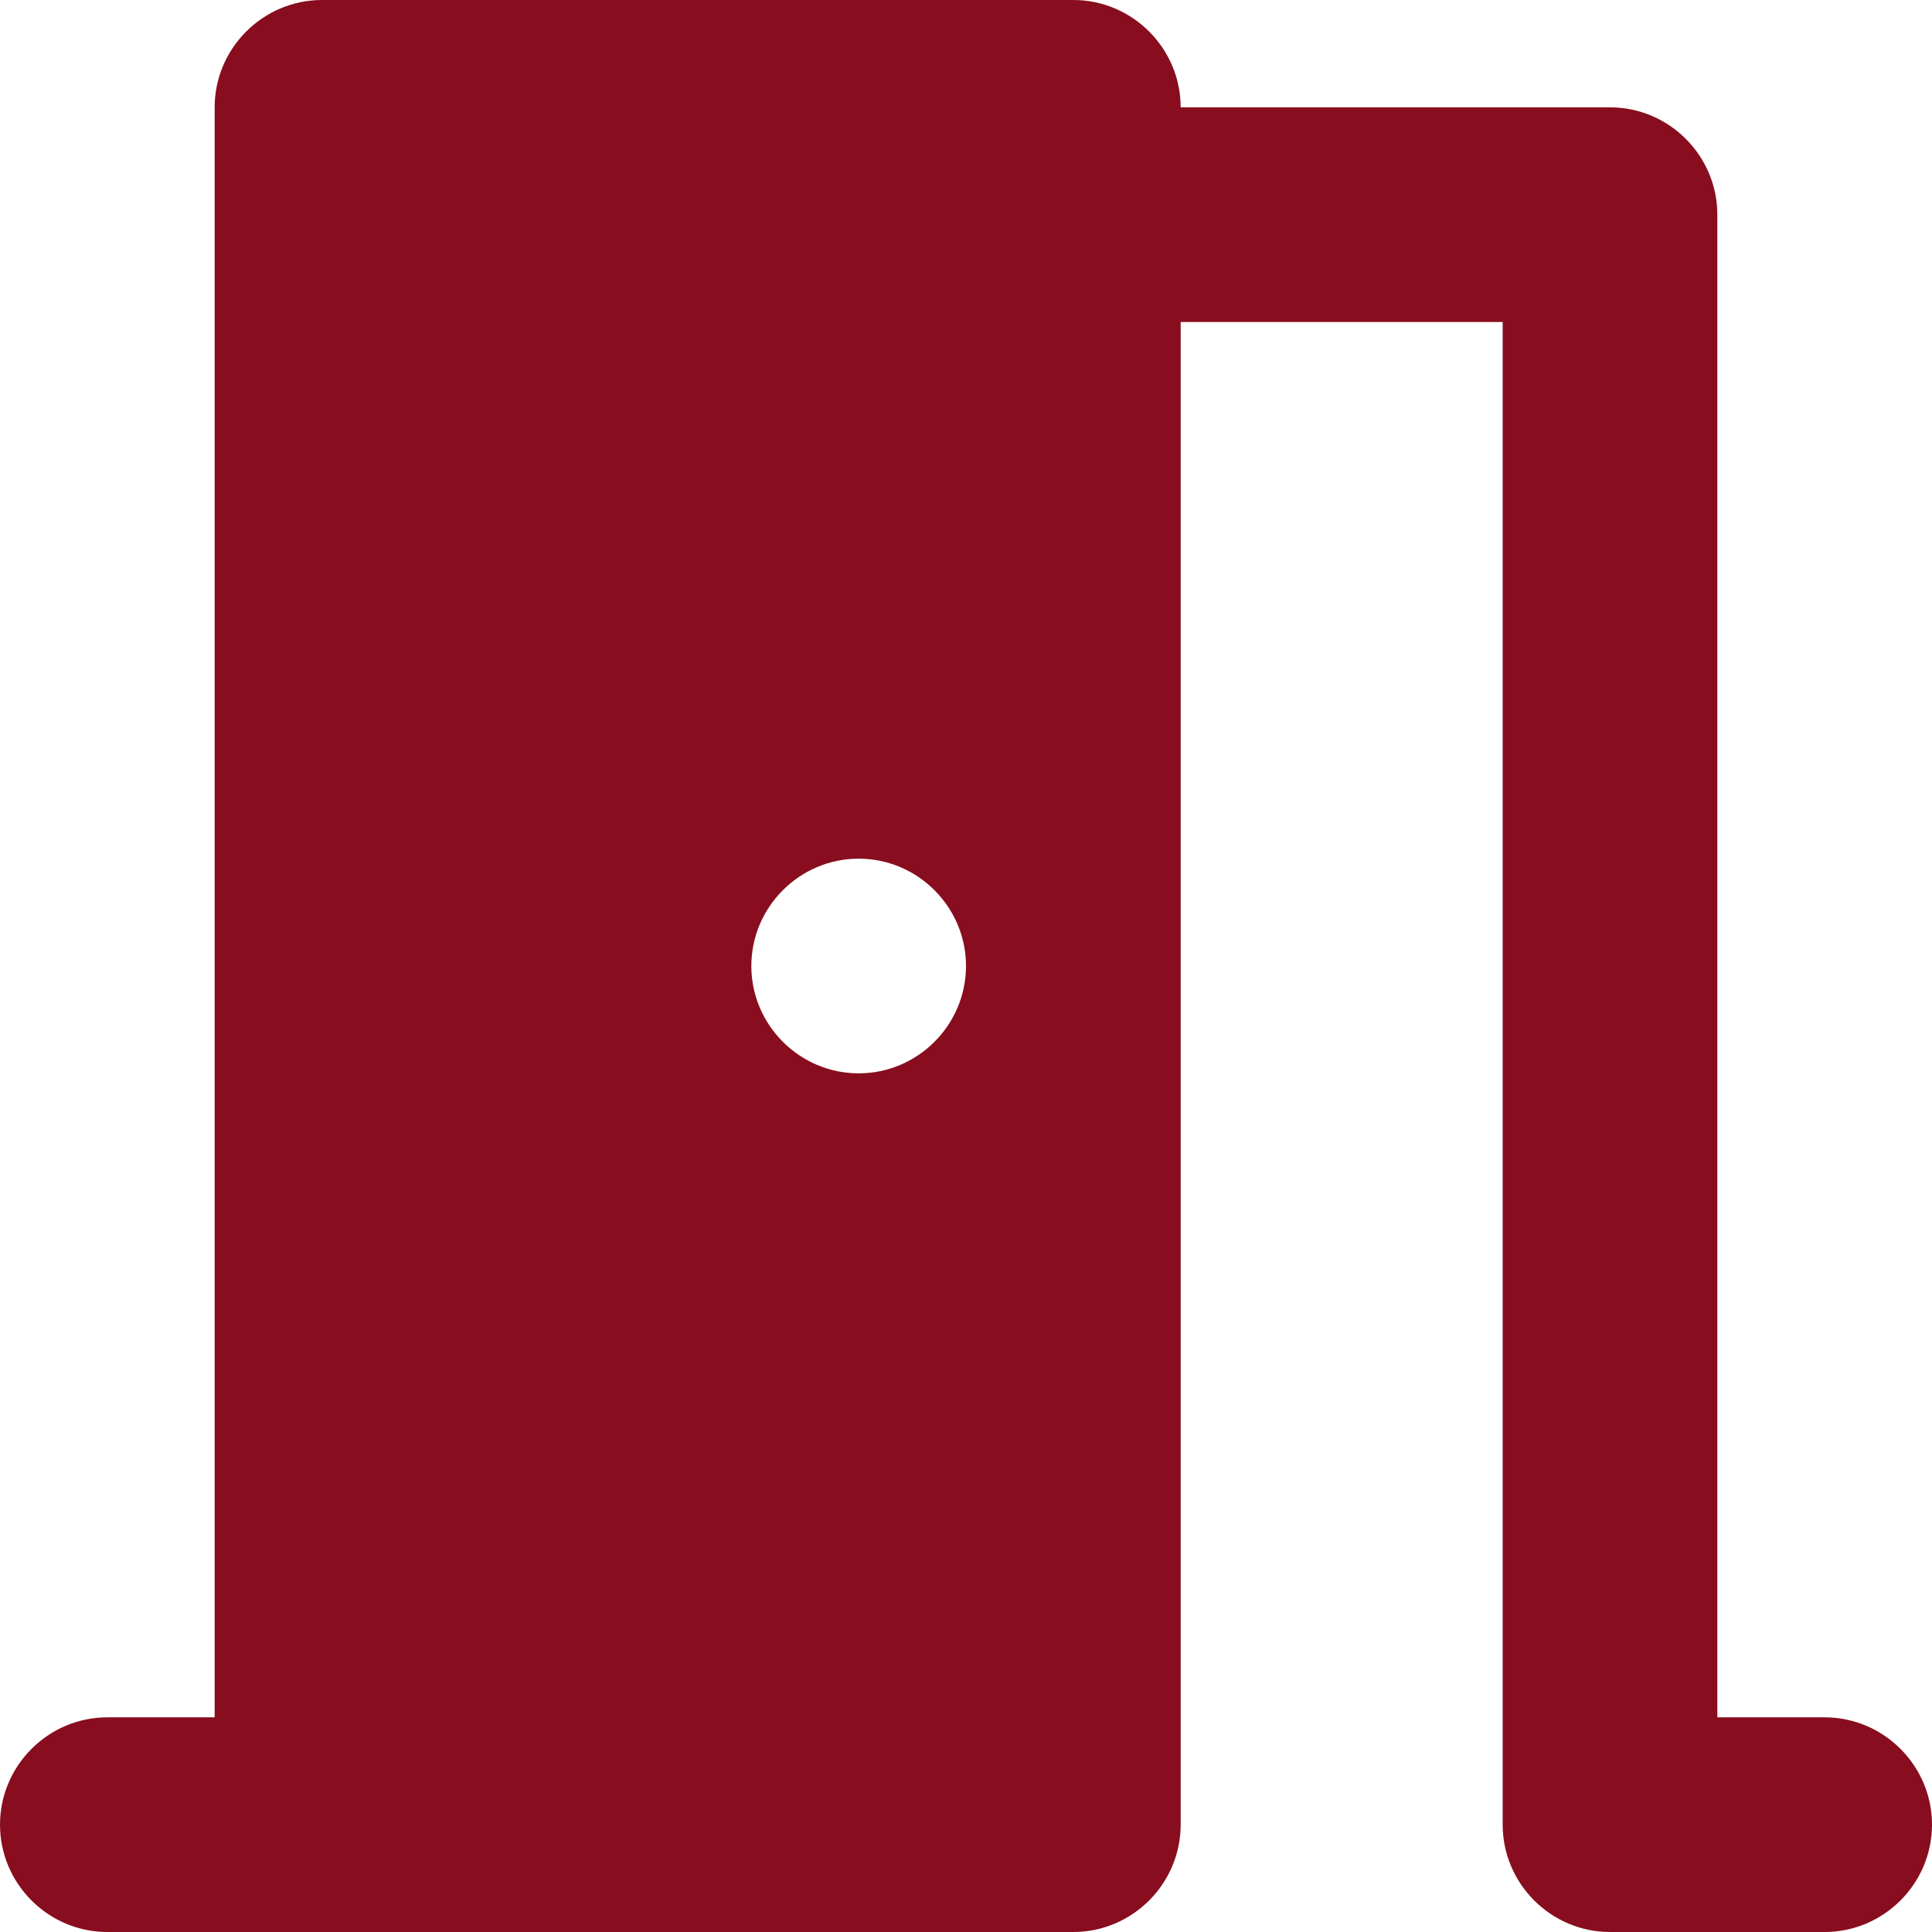 <svg width="18" height="18" viewBox="0 0 18 18" fill="none" xmlns="http://www.w3.org/2000/svg">
<path d="M17 16H16V2C16 1.45 15.55 1 15 1H11C11 0.45 10.55 0 10 0H3C2.45 0 2 0.45 2 1V16H1C0.45 16 0 16.45 0 17C0 17.55 0.45 18 1 18H10C10.55 18 11 17.55 11 17V3H14V17C14 17.55 14.45 18 15 18H17C17.55 18 18 17.55 18 17C18 16.45 17.55 16 17 16ZM8 10C7.45 10 7 9.55 7 9C7 8.45 7.45 8 8 8C8.55 8 9 8.45 9 9C9 9.55 8.55 10 8 10Z" fill="#880D1E"/>
</svg>
